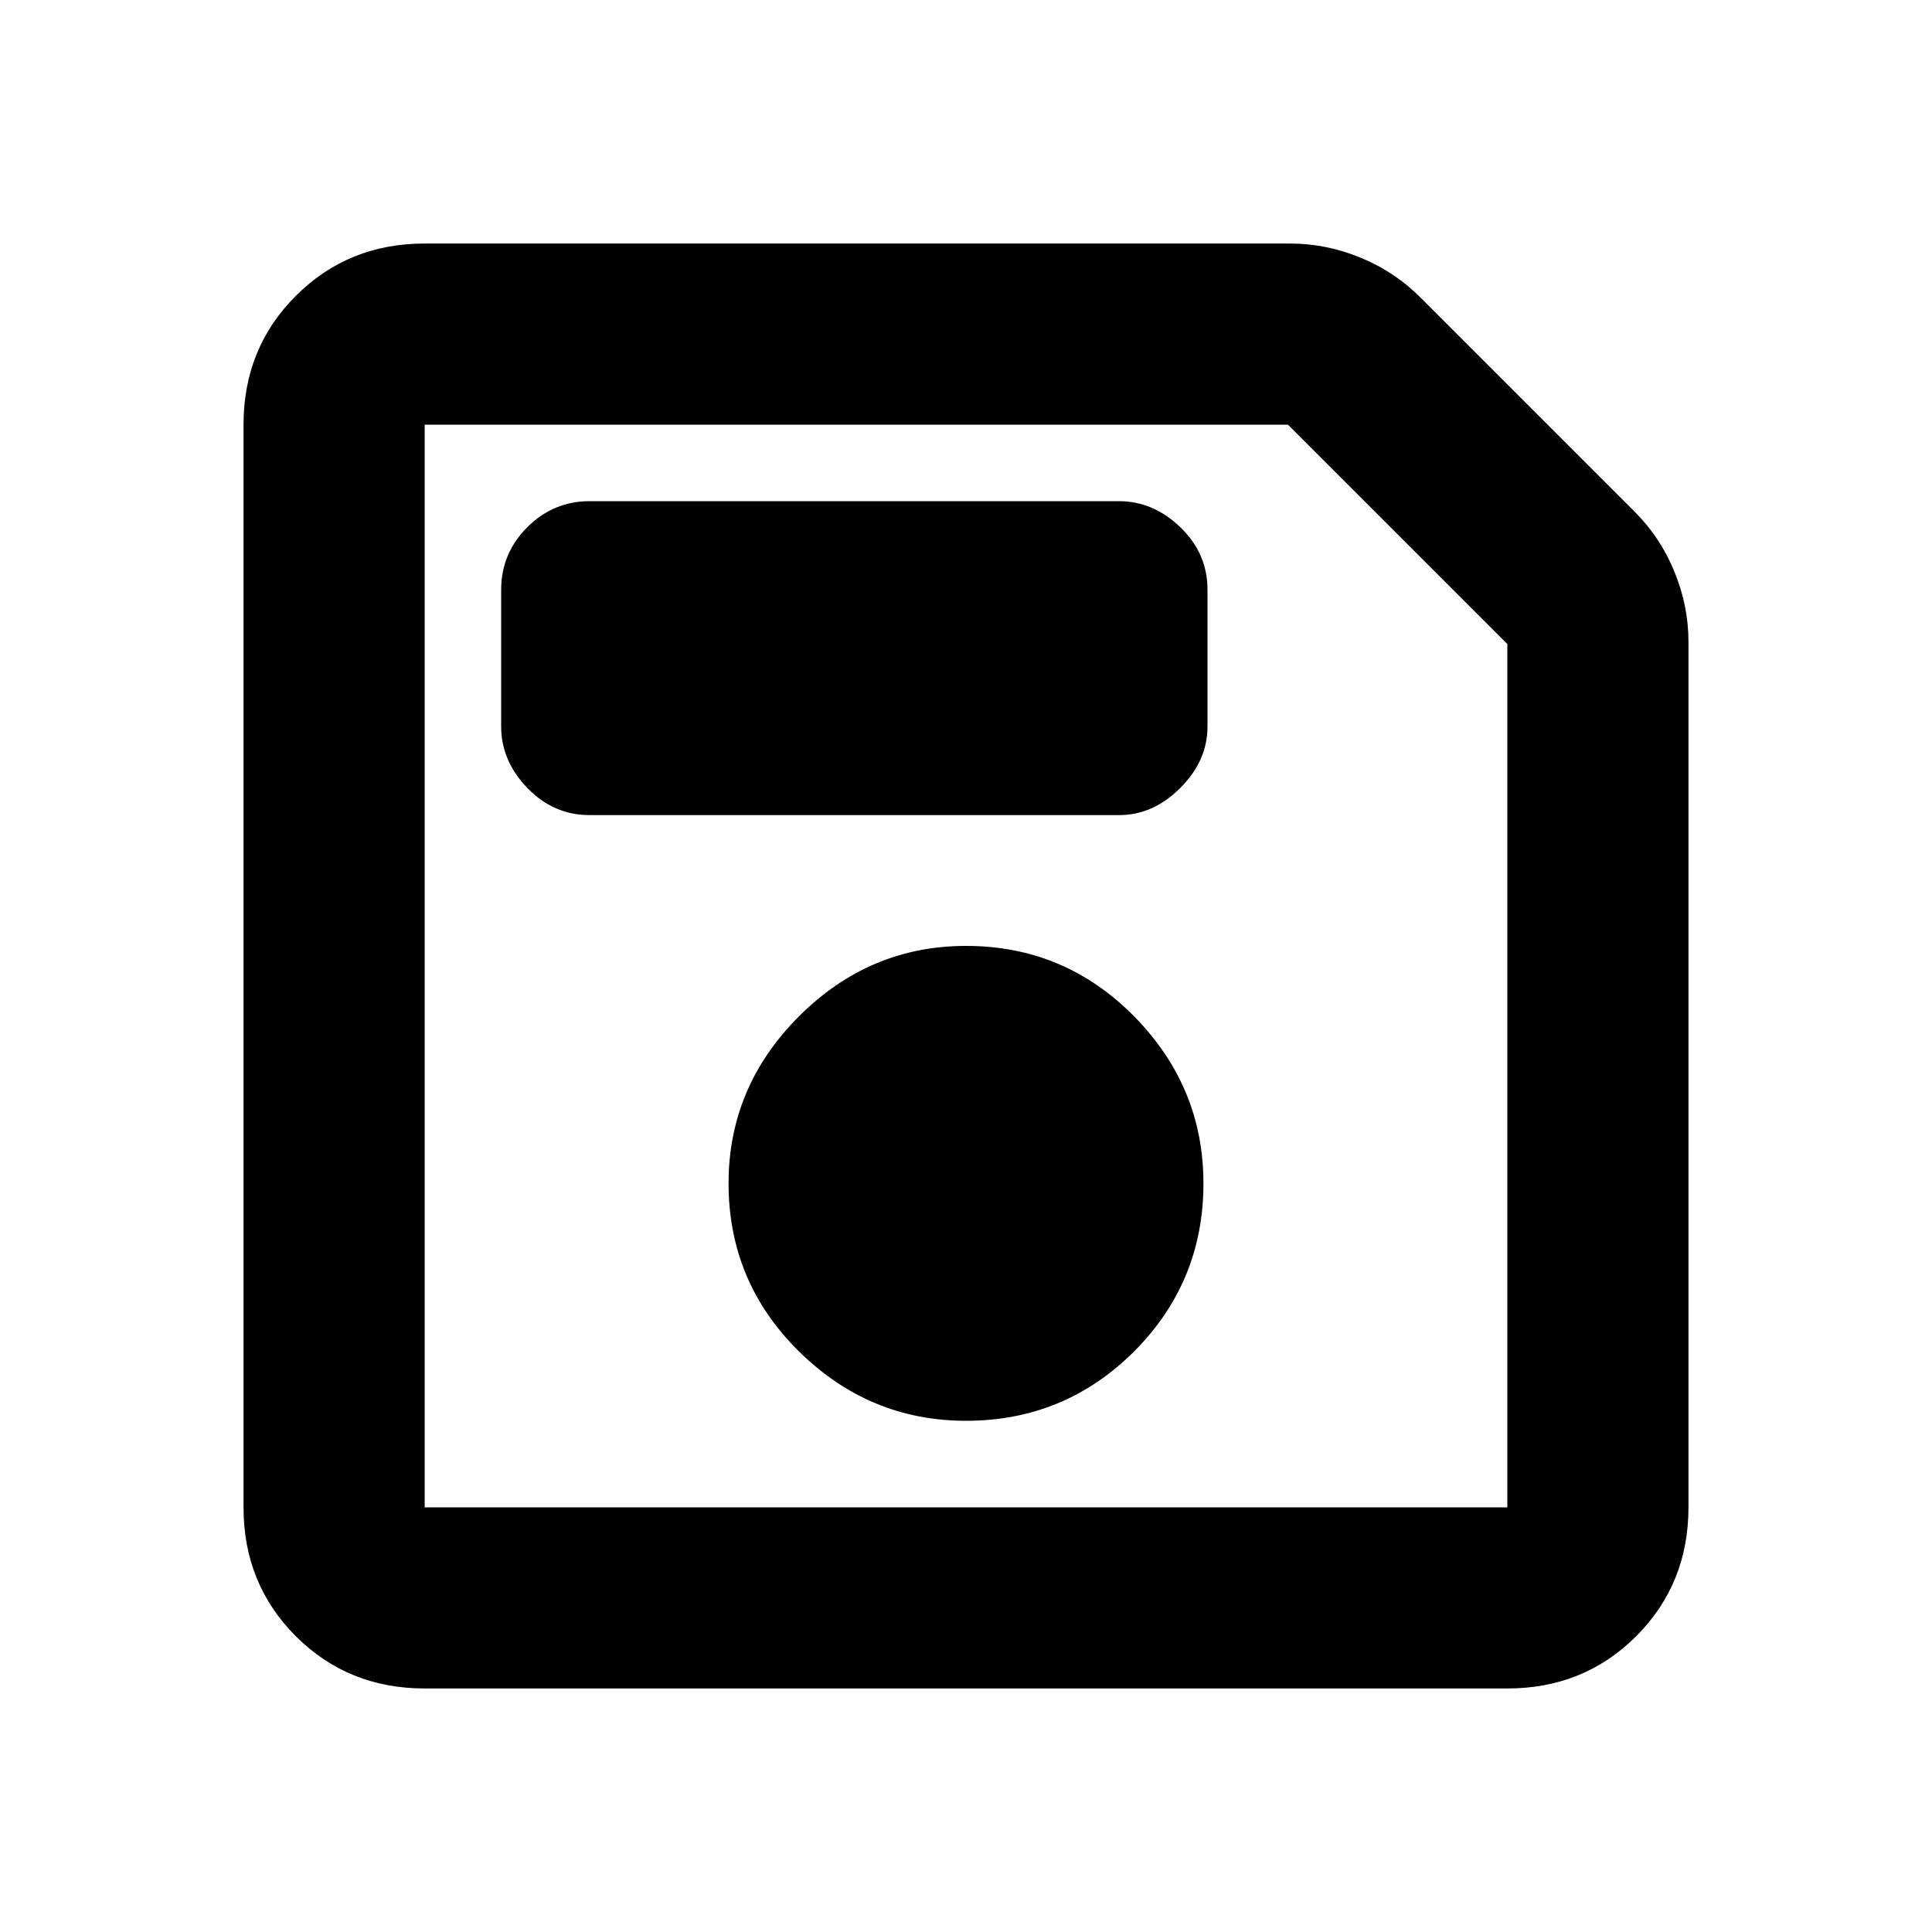 <svg xmlns="http://www.w3.org/2000/svg" height="20" width="20"><path d="M4.396 17.479q-.792 0-1.334-.541-.541-.542-.541-1.334V4.396q0-.792.541-1.333.542-.542 1.334-.542h8.958q.375 0 .729.146.355.145.625.416l2.209 2.209q.271.27.416.625.146.354.146.729v8.958q0 .792-.541 1.334-.542.541-1.334.541ZM15.604 6.667l-2.271-2.271H4.396v11.208h11.208ZM10 14.708q1.021 0 1.74-.718.718-.719.718-1.74 0-1-.718-1.729-.719-.729-1.74-.729-1 0-1.729.729-.729.729-.729 1.729 0 1.021.729 1.74.729.718 1.729.718Zm-3.896-6.27h5.479q.355 0 .636-.282.281-.281.281-.635V6.104q0-.375-.281-.646-.281-.27-.636-.27H6.104q-.375 0-.646.27-.27.271-.27.646v1.417q0 .354.27.635.271.282.646.282ZM4.396 6.667v8.937V4.396Z"/></svg>